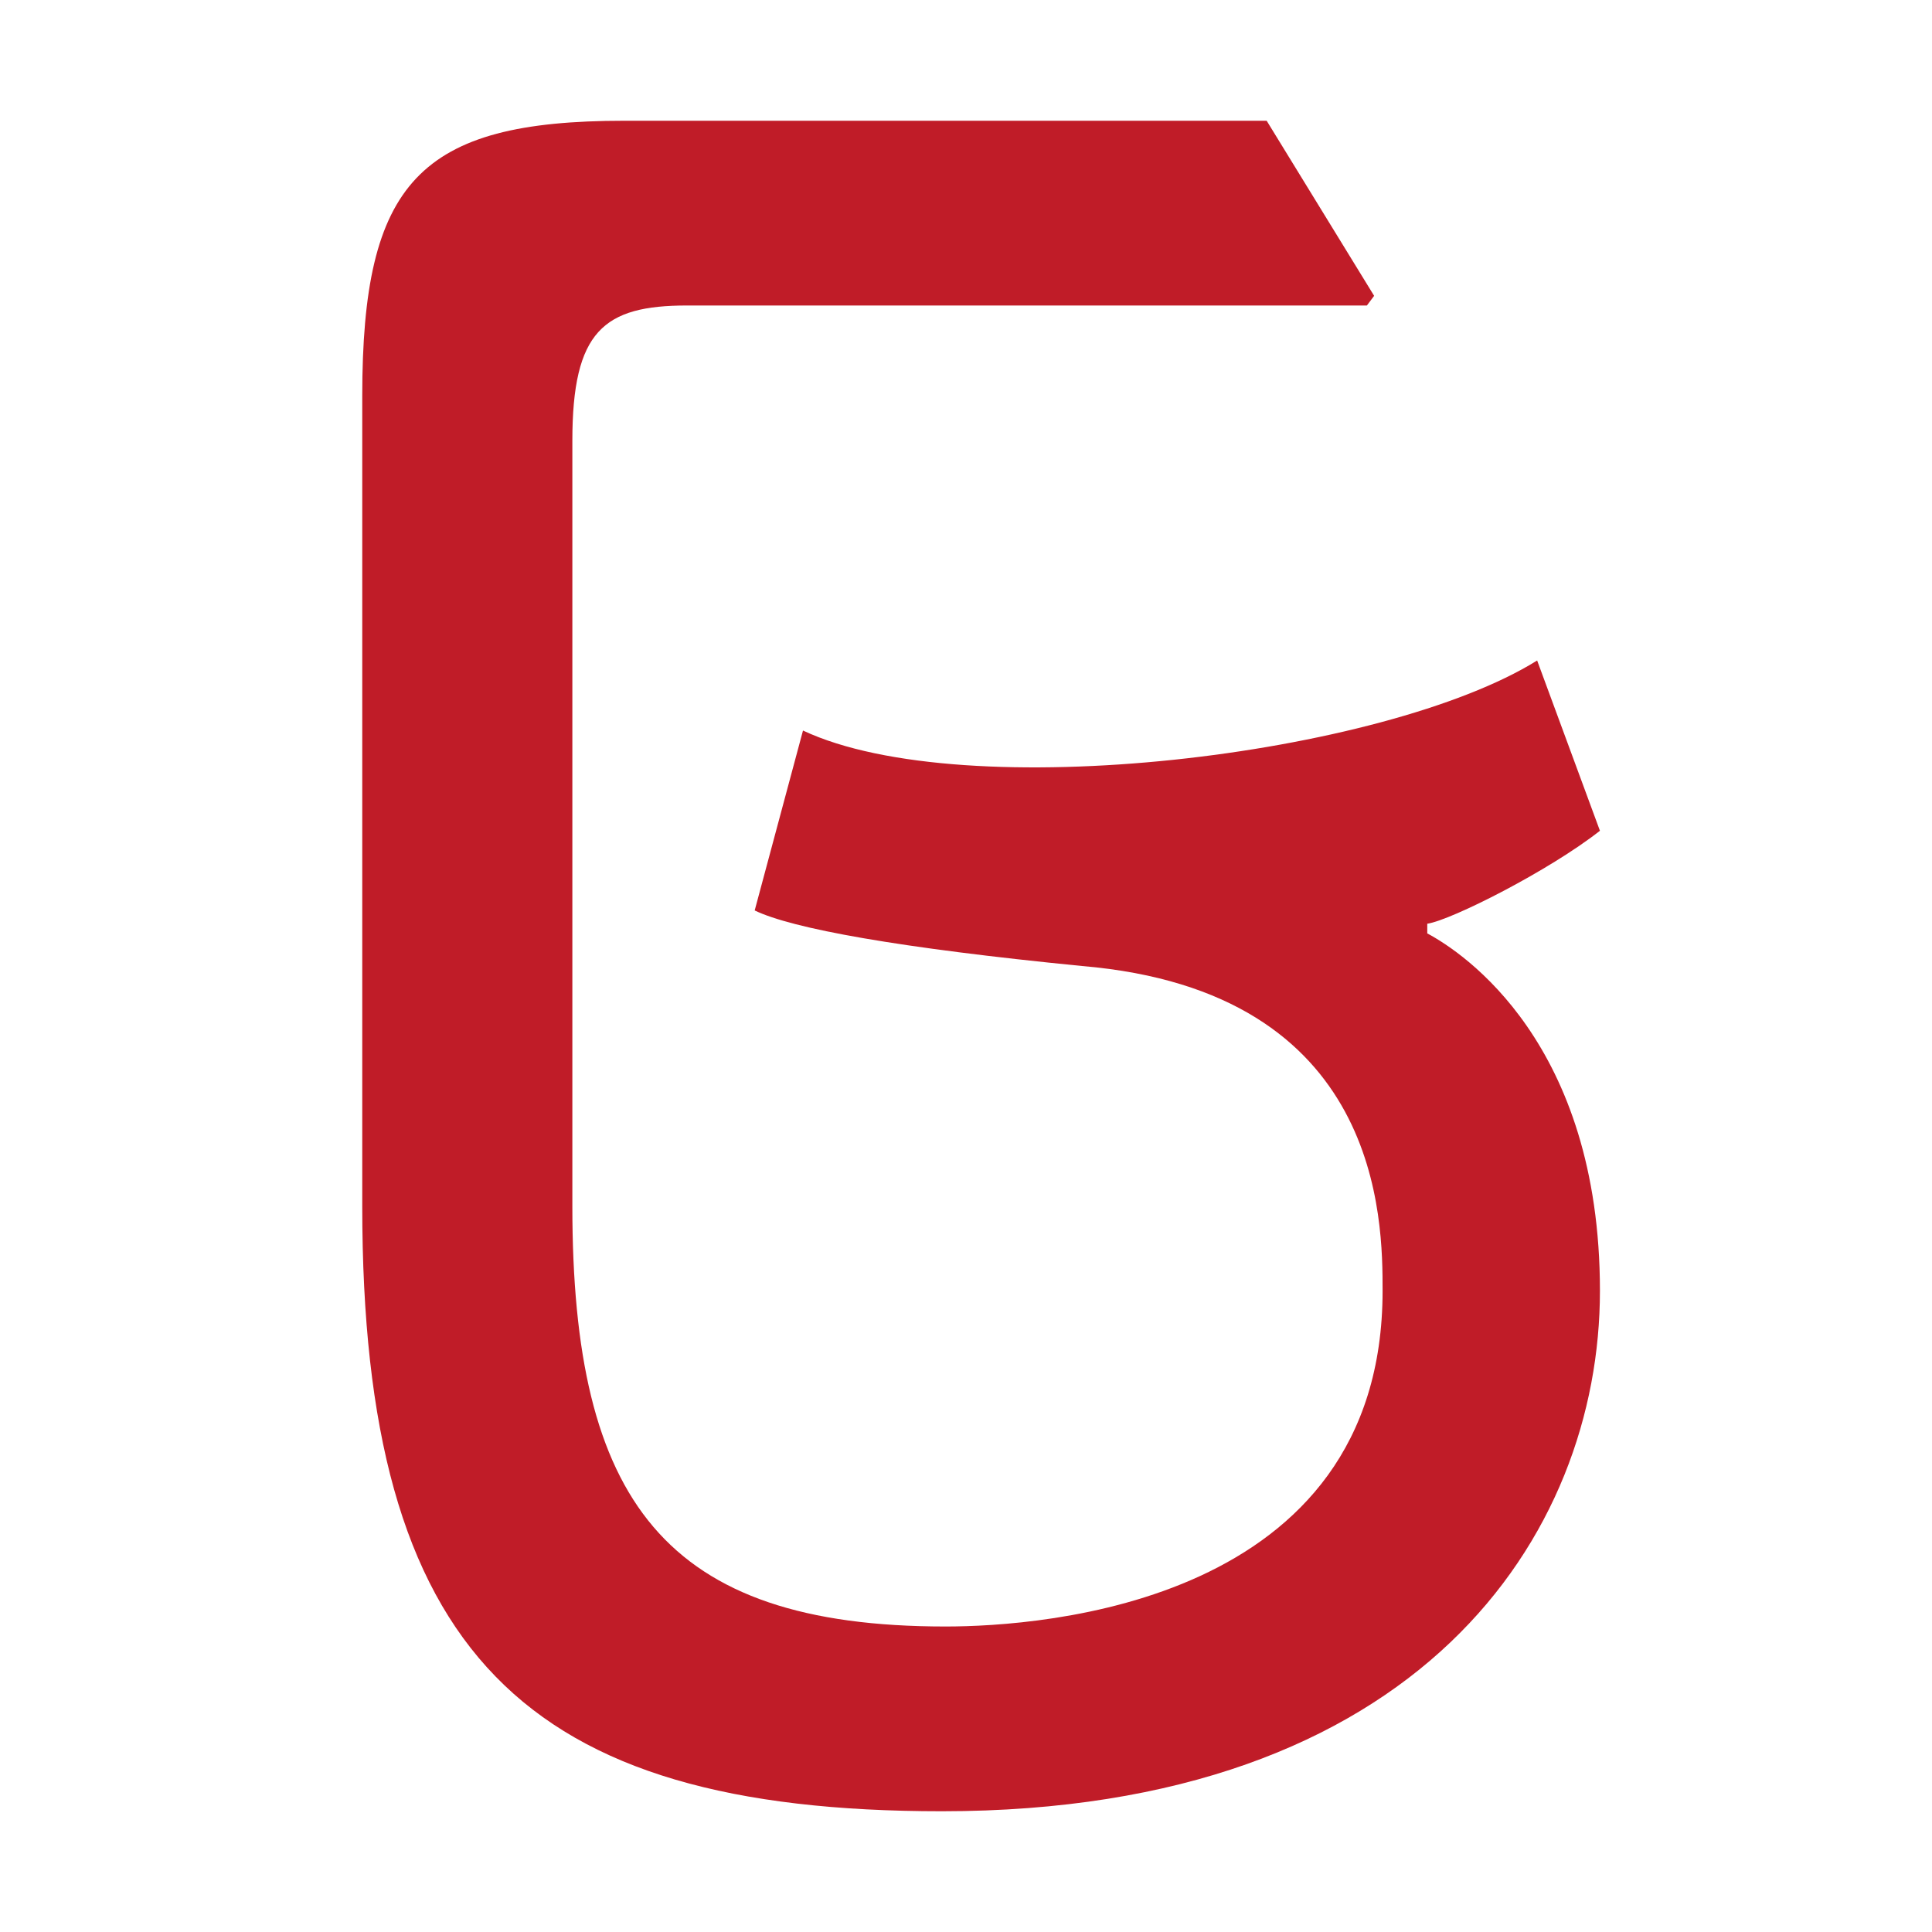 <svg height="16" width="16" xmlns="http://www.w3.org/2000/svg"><path d="m13.25 10.69c0 2.02-1.49 4.31-5.45 4.31-3.46 0-4.8-1.31-4.8-5.01v-6.71c0-1.77.47-2.28 2.17-2.28h5.32l.89 1.45-.06.08h-5.63c-.69 0-.95.21-.95 1.12v6.34c0 2.44.76 3.48 3.09 3.48.8 0 3.62-.19 3.62-2.78 0-.58 0-2.48-2.49-2.69-1.52-.15-2.4-.31-2.71-.46l.4-1.49c1.34.63 4.81.21 6.08-.58l.52 1.41c-.42.33-1.23.74-1.43.77v.08c.3.16 1.43.91 1.43 2.96z" fill="#c01c28"/></svg>